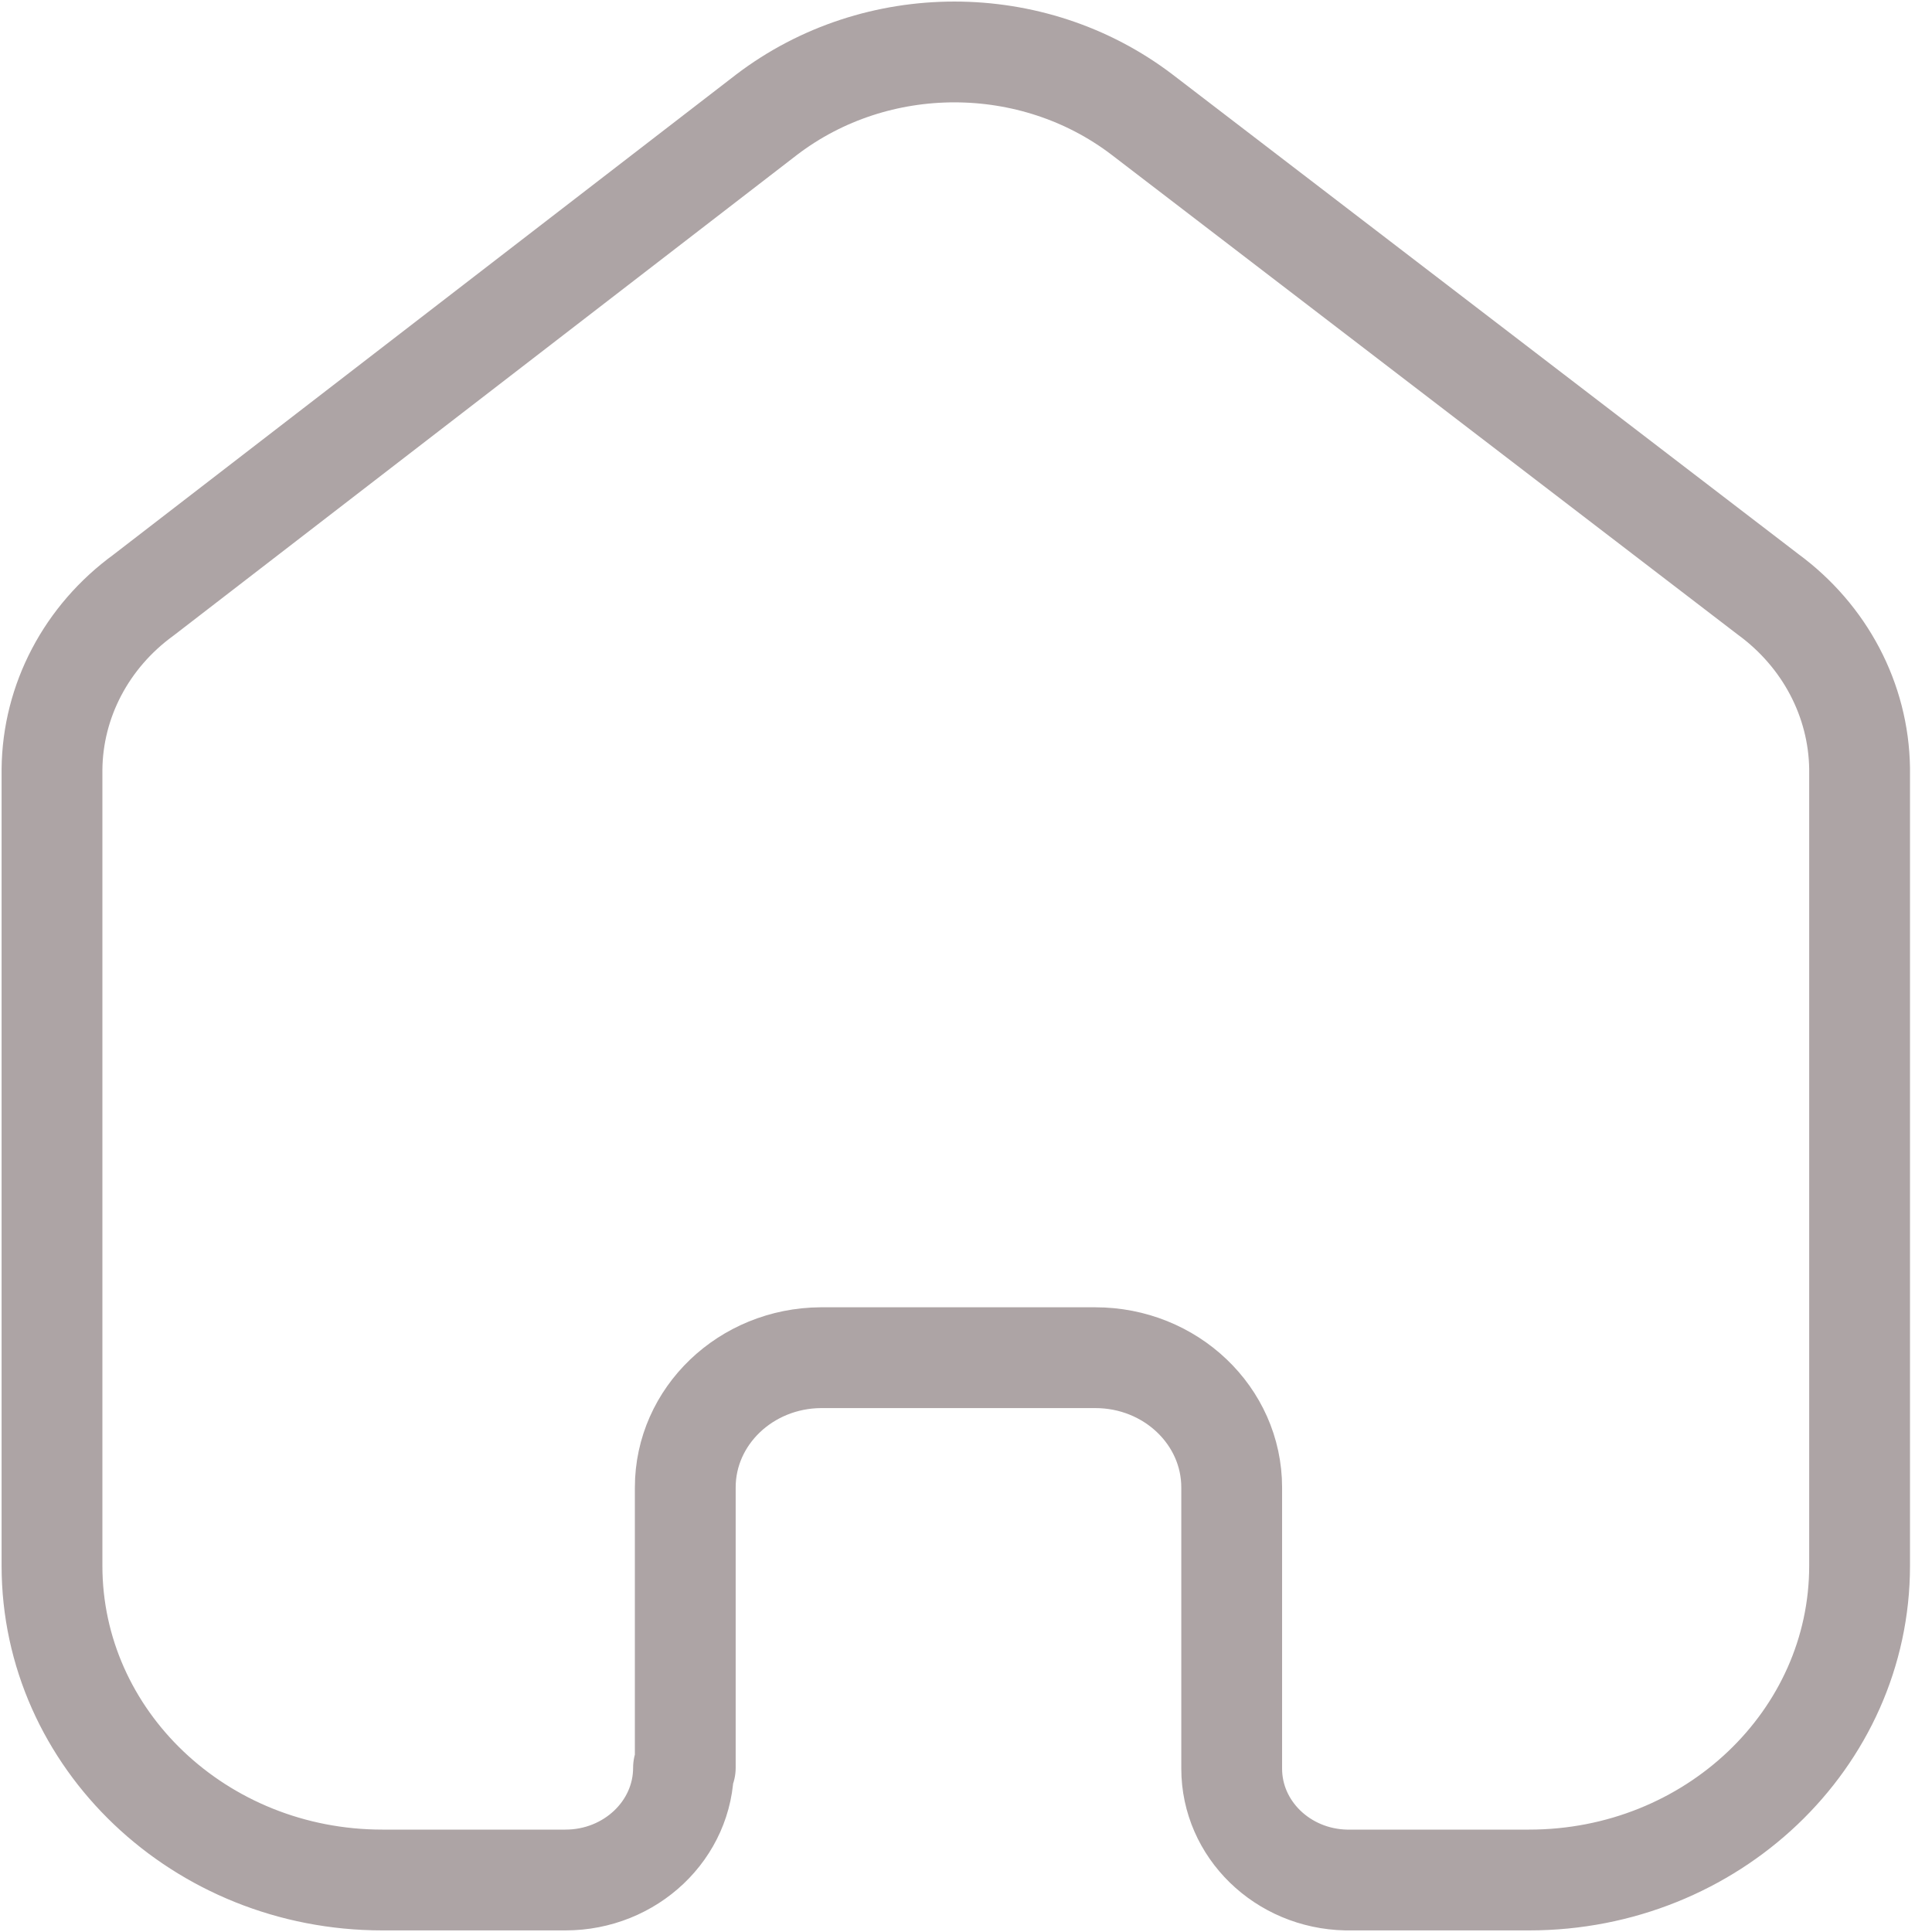 <svg width="23" height="23" viewBox="0 0 23 23" fill="none" xmlns="http://www.w3.org/2000/svg">
<path d="M8.158 21.045V17.708C8.158 16.859 8.879 16.169 9.771 16.163H13.04C13.936 16.163 14.663 16.855 14.663 17.708V17.708V21.055C14.663 21.776 15.268 22.365 16.025 22.381H18.204C20.377 22.381 22.138 20.706 22.138 18.64V18.64V9.147C22.126 8.334 21.725 7.571 21.048 7.075L13.595 1.364C12.29 0.37 10.434 0.37 9.128 1.364L1.708 7.085C1.029 7.579 0.627 8.344 0.619 9.158V18.64C0.619 20.706 2.38 22.381 4.552 22.381H6.731C7.507 22.381 8.137 21.783 8.137 21.045V21.045" stroke="#ADA4A5" stroke-width="1.2" stroke-linecap="round" stroke-linejoin="round"/>
</svg>
